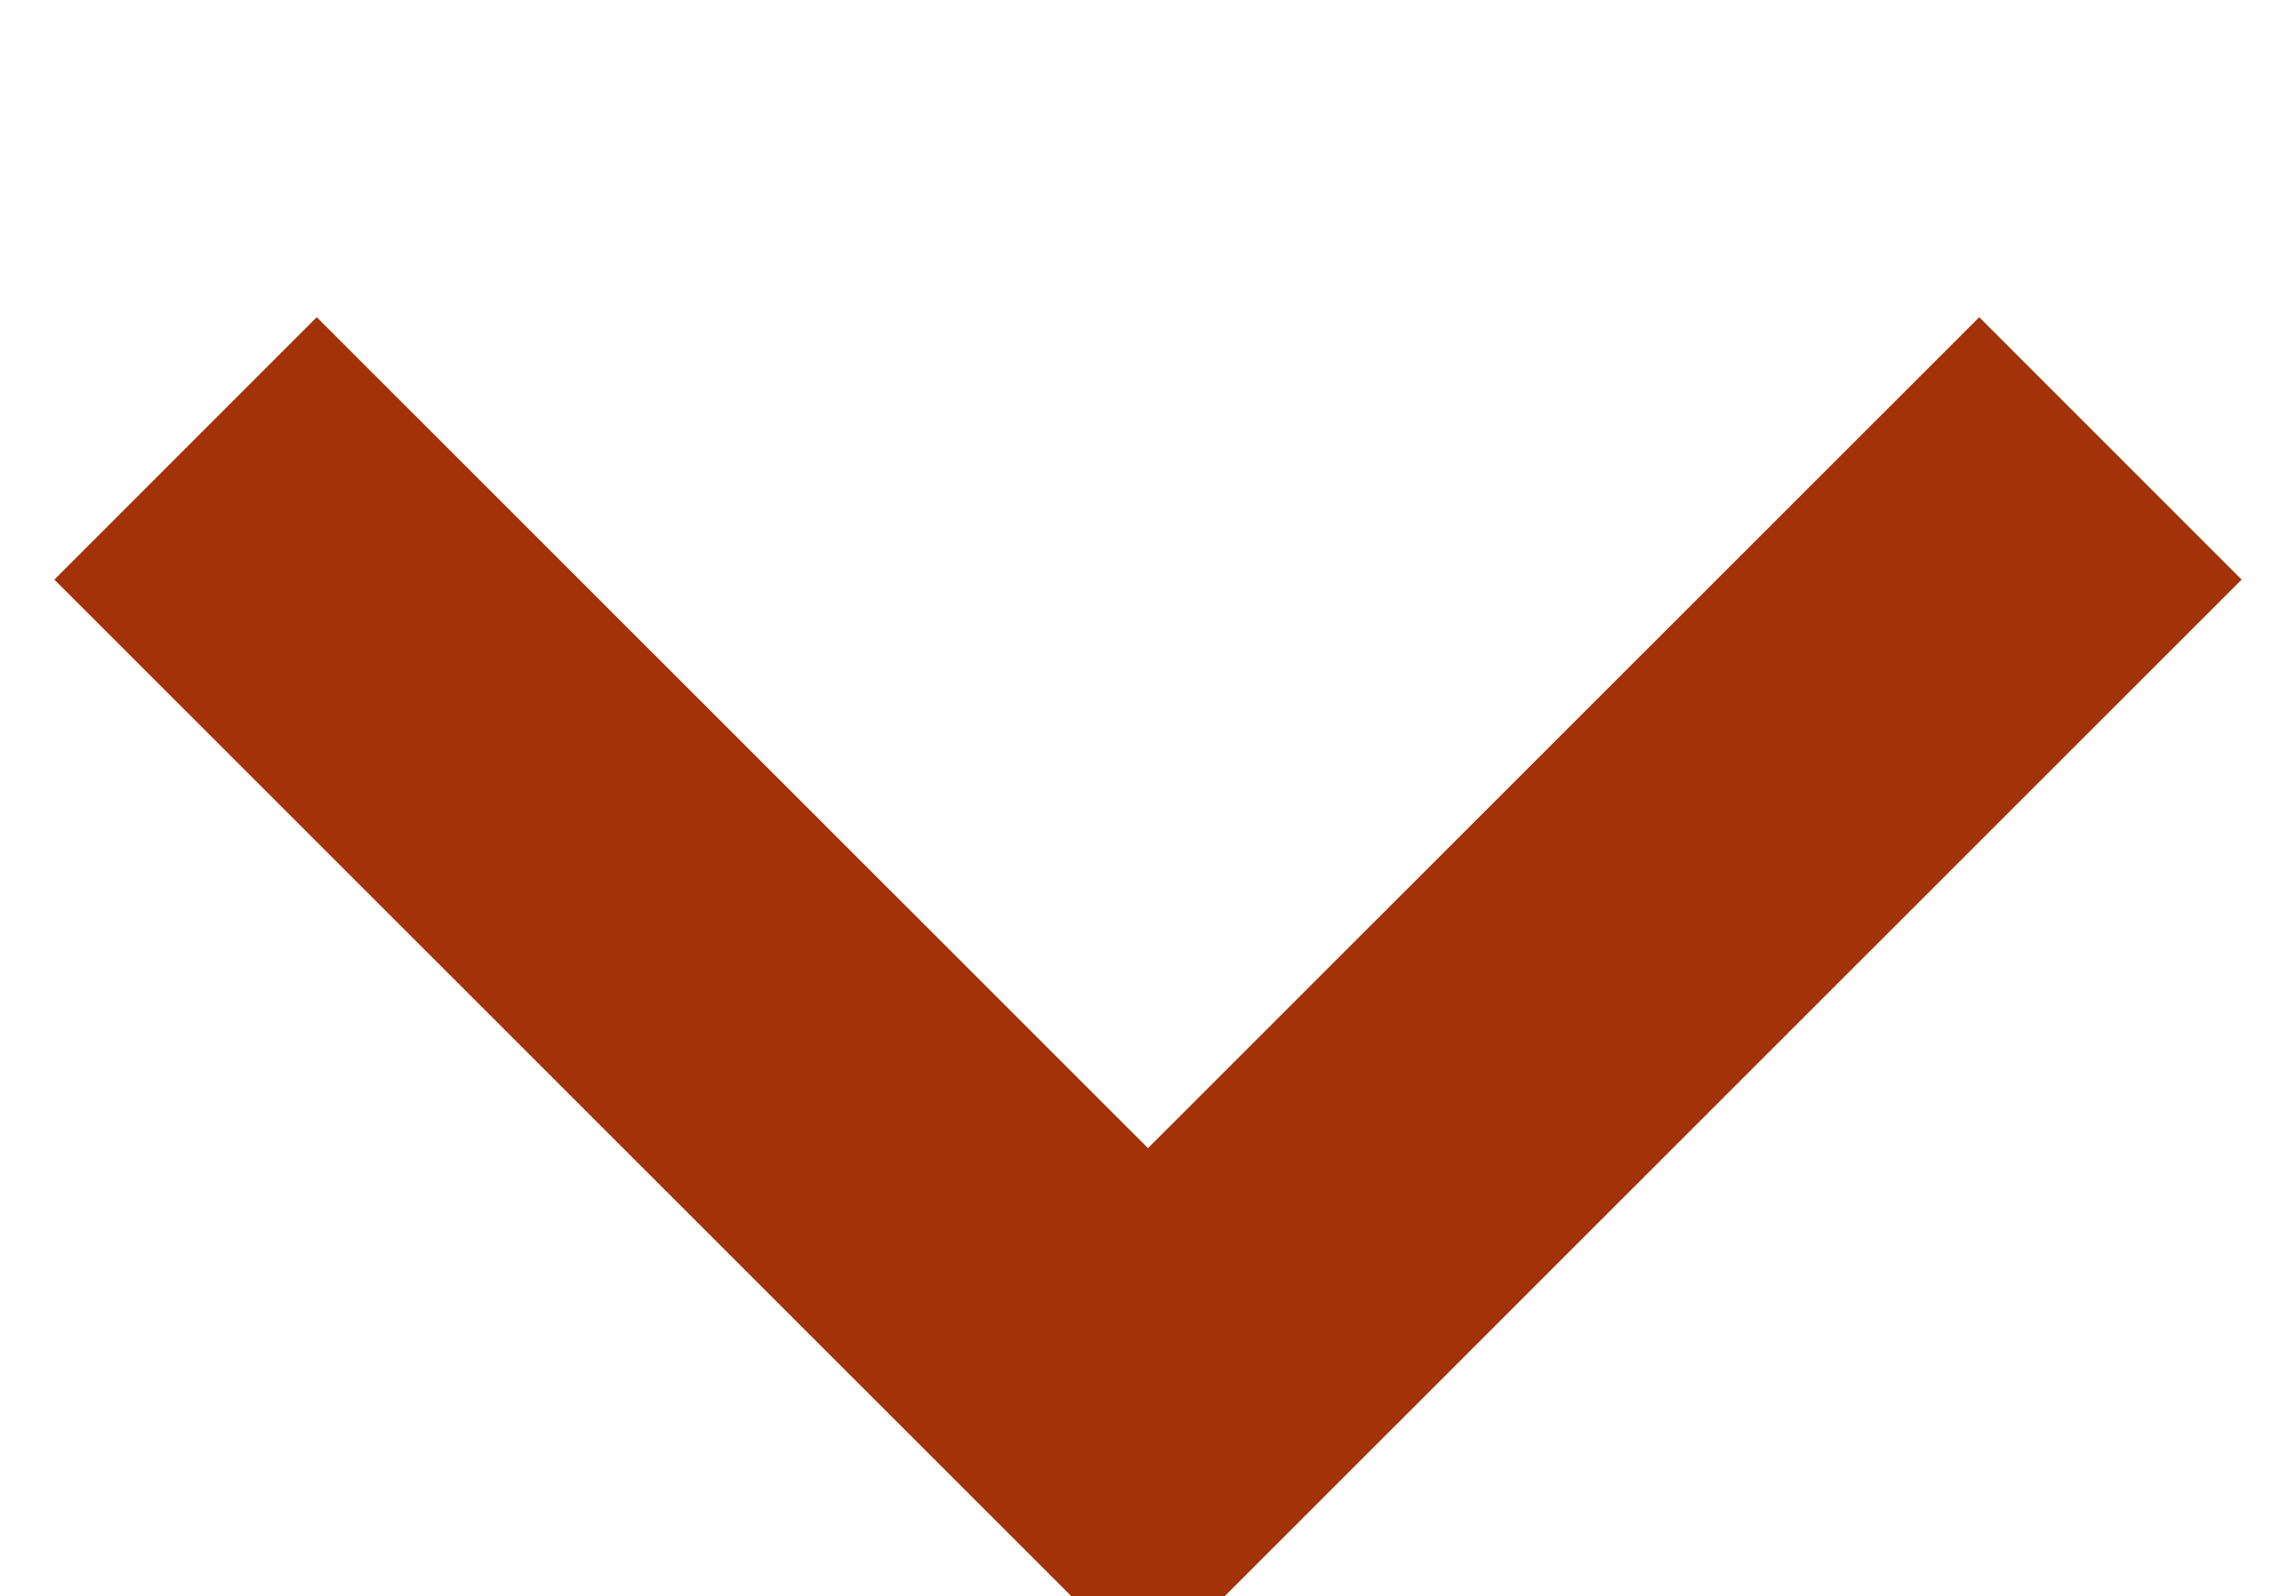 <svg xmlns="http://www.w3.org/2000/svg" width="18.56" height="12.906" viewBox="0 0 18.56 12.906">
  <defs>
    <style>
      .cls-1 {
        fill: none;
        stroke: #a33208;
        stroke-width: 3px;
        fill-rule: evenodd;
      }
    </style>
  </defs>
  <path class="cls-1" d="M1250.28,192.5l-7.78,7.778-7.78-7.778" transform="translate(-1233.22 -188.875)"/>
</svg>
